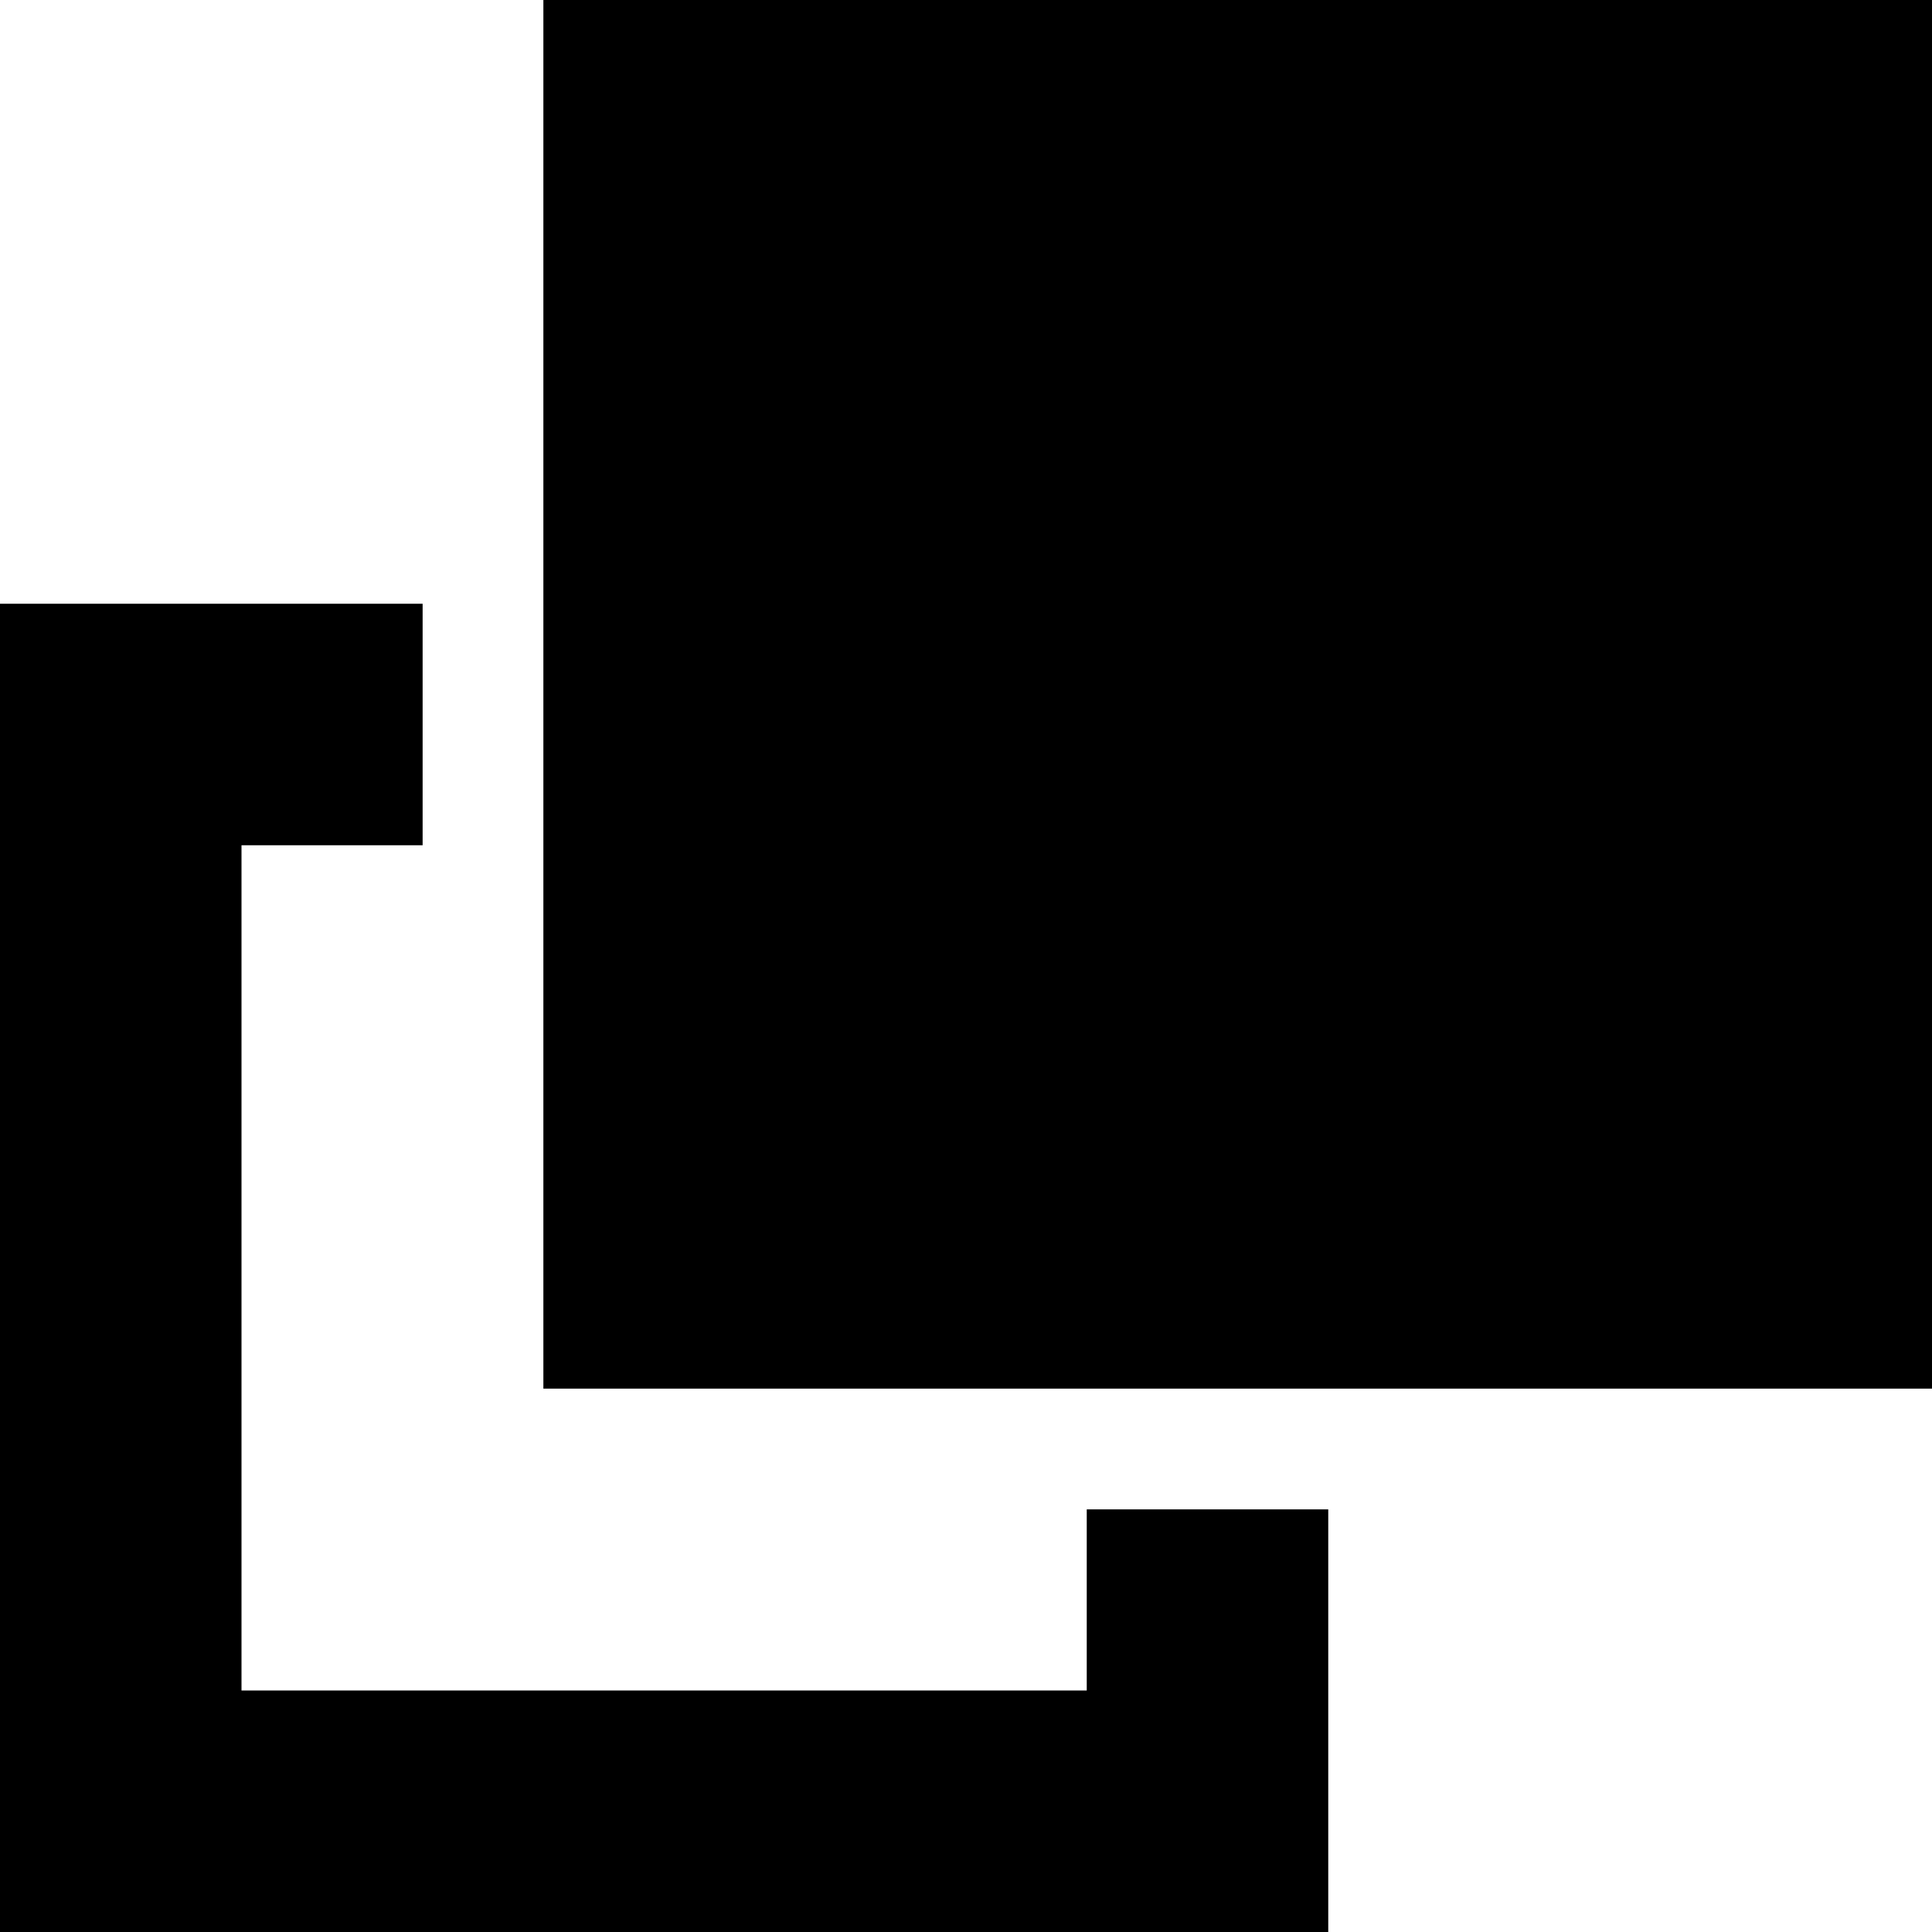 <?xml version="1.0" encoding="UTF-8" standalone="no"?>
<!-- Created with Inkscape (http://www.inkscape.org/) -->

<svg
   xmlns:dc="http://purl.org/dc/elements/1.1/"
   xmlns:cc="http://creativecommons.org/ns#"
   xmlns:rdf="http://www.w3.org/1999/02/22-rdf-syntax-ns#"
   xmlns:svg="http://www.w3.org/2000/svg"
   xmlns="http://www.w3.org/2000/svg"
   xmlns:sodipodi="http://sodipodi.sourceforge.net/DTD/sodipodi-0.dtd"
   xmlns:inkscape="http://www.inkscape.org/namespaces/inkscape"
   width="64"
   height="64"
   viewBox="0 0 64 64"
   id="svg3357"
   version="1.1"
   inkscape:version="0.91 r13725"
   sodipodi:docname="bring-forward.svg">
  <defs
     id="defs3359" />
  <sodipodi:namedview
     id="base"
     pagecolor="#ffffff"
     bordercolor="#666666"
     borderopacity="1.0"
     inkscape:pageopacity="0.0"
     inkscape:pageshadow="2"
     inkscape:zoom="5.6"
     inkscape:cx="11.842999"
     inkscape:cy="32.79296"
     inkscape:document-units="px"
     inkscape:current-layer="layer1"
     showgrid="false"
     units="px"
     inkscape:window-width="1536"
     inkscape:window-height="801"
     inkscape:window-x="-8"
     inkscape:window-y="-8"
     inkscape:window-maximized="1" />
  <g
     inkscape:label="Layer 1"
     inkscape:groupmode="layer"
     id="layer1"
     transform="translate(0,-988.362)">
    <rect
       style="fill-rule:evenodd"
       id="rect3347"
       width="46"
       height="46"
       x="18"
       y="988.362" />
    <path
       style=""
       d="M 0 20 L 0 28 L 0 56 L 0 64 L 44 64 L 44 56 L 44 50 L 36 50 L 36 56 L 8 56 L 8 28 L 14 28 L 14 20 L 8 20 L 0 20 z "
       transform="translate(0,988.362)"
       id="rect3349" />
  </g>
</svg>
